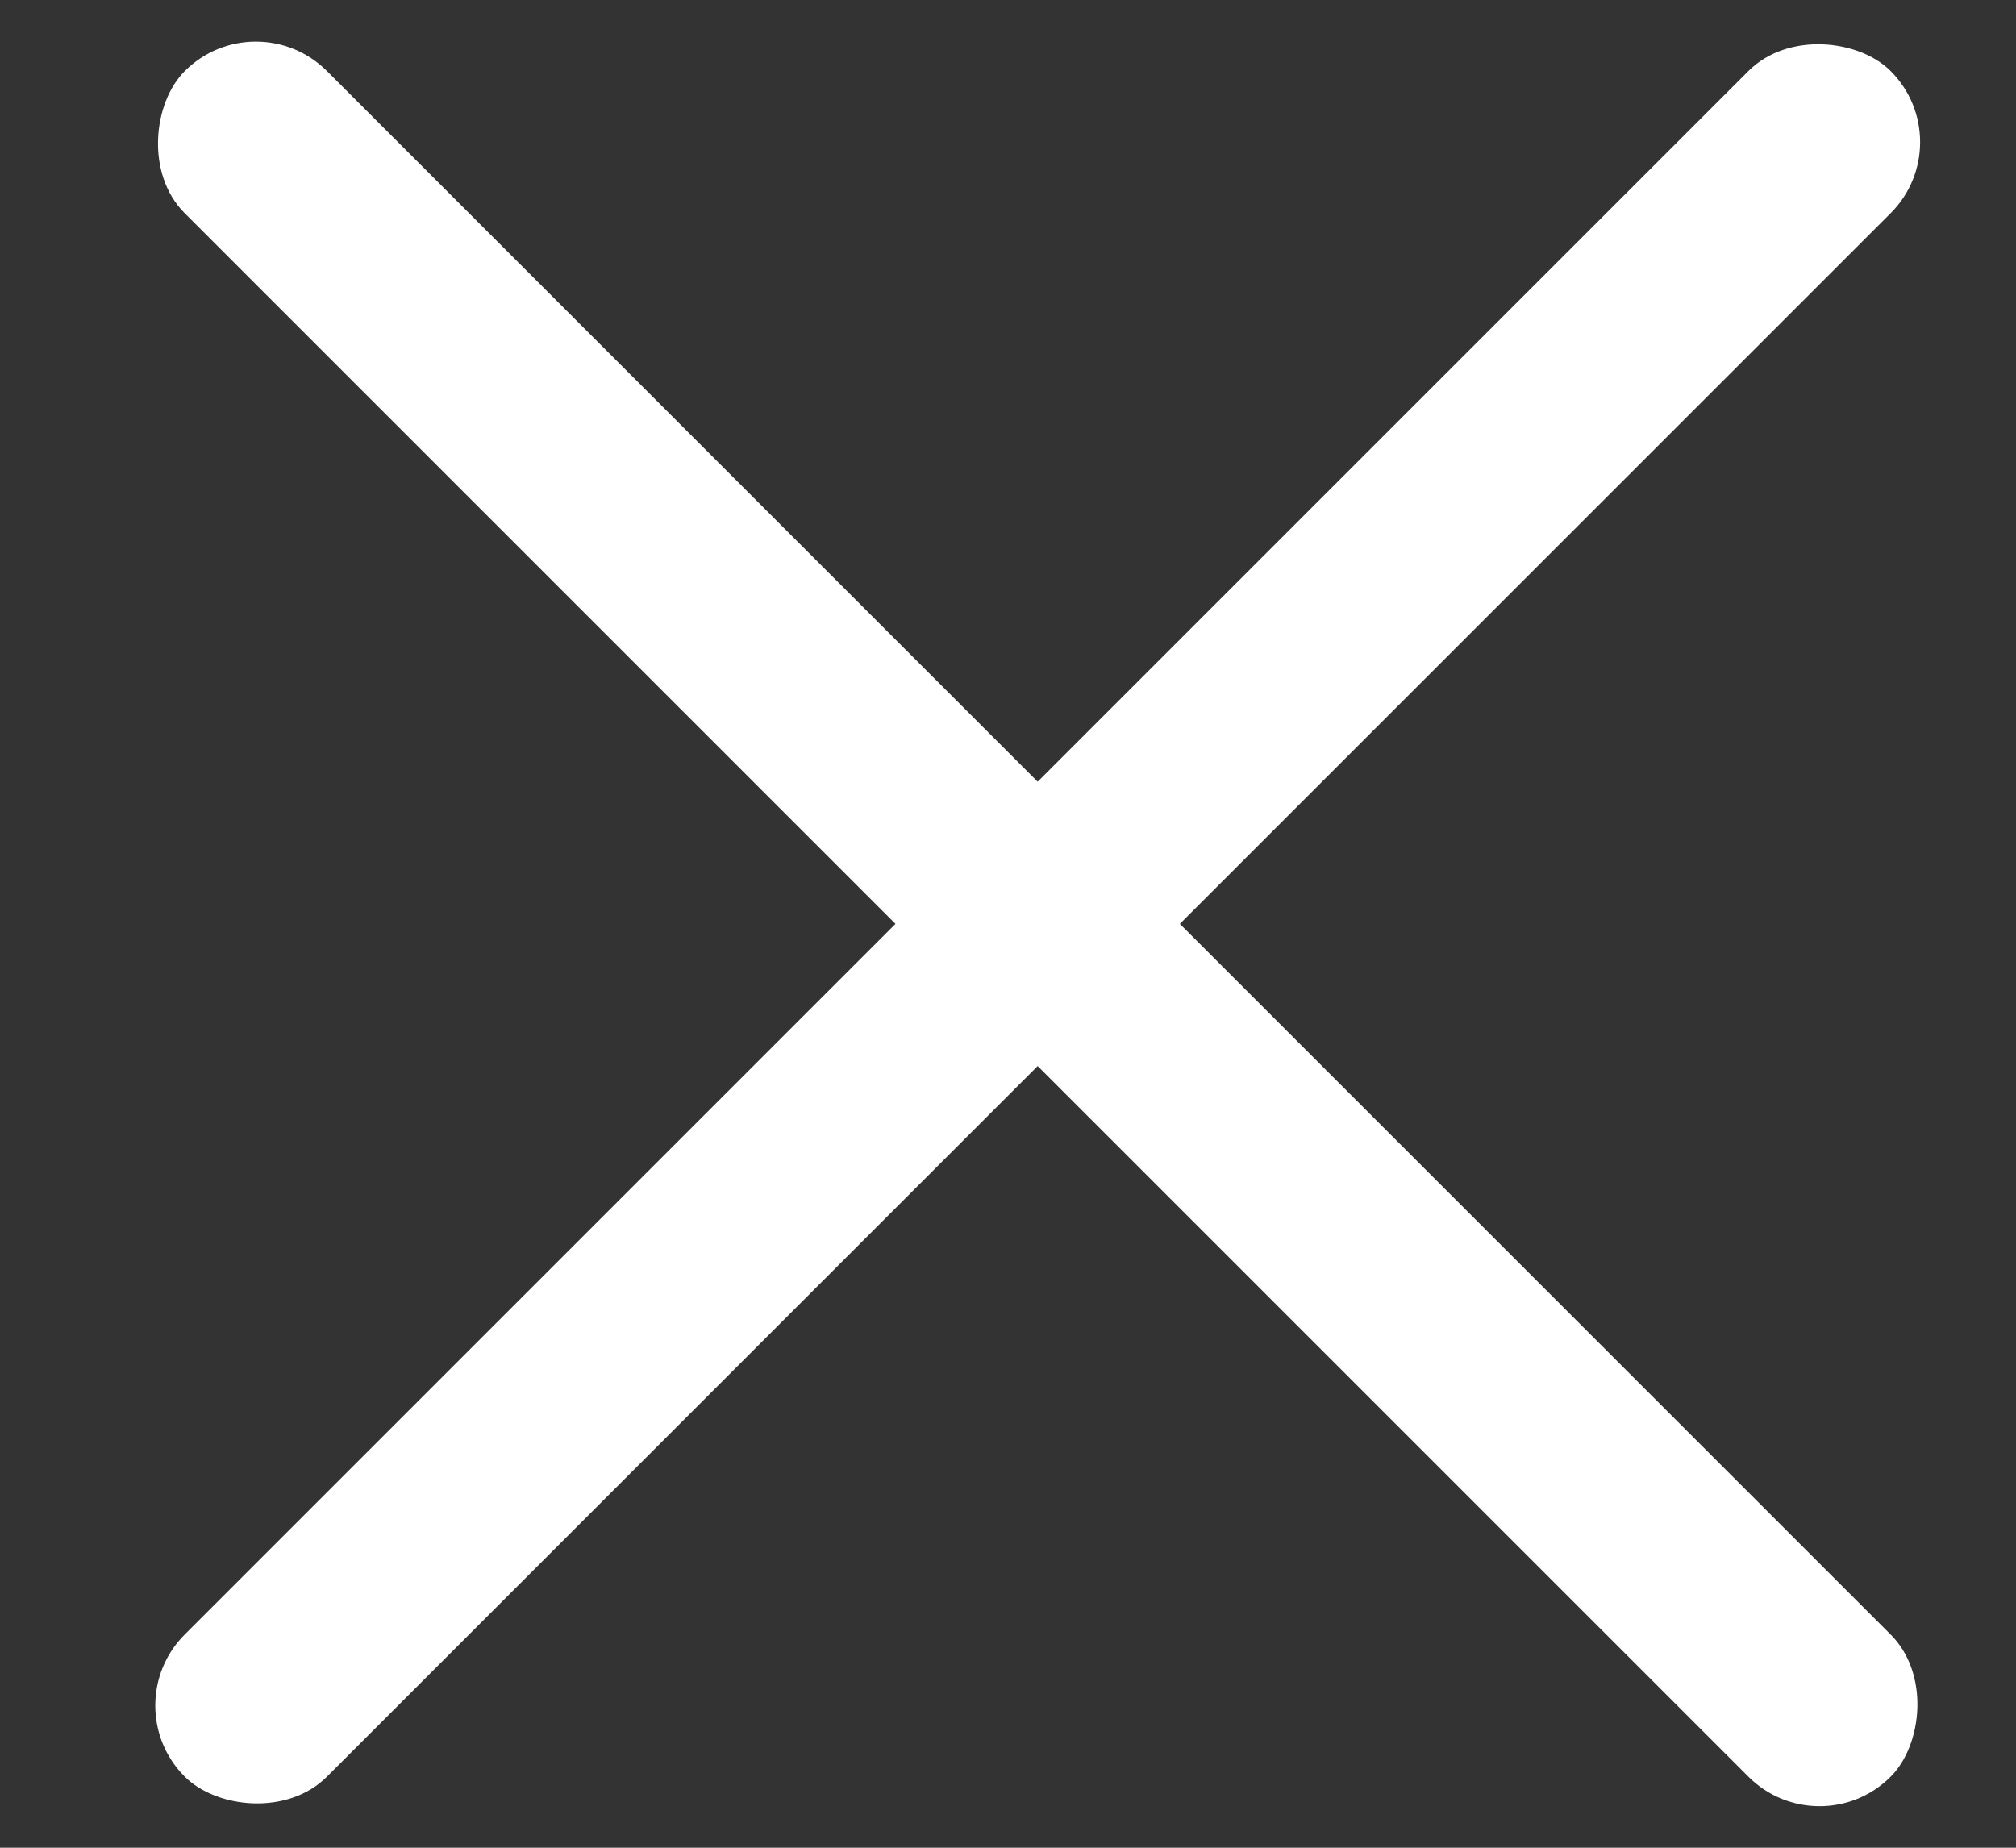 <svg width="12" height="11" viewBox="0 0 12 11" fill="#ffffff" xmlns="http://www.w3.org/2000/svg">
<rect x="0" y="0" width="12" height="11" fill="#333333" stroke="none"/>
<rect x="1.523" width="14.36" height="1.197" rx="0.598" transform="rotate(45 1.523 0)" fill="white"/>
<rect x="11.677" y="0.846" width="14.36" height="1.197" rx="0.598" transform="rotate(135 11.677 0.846)" fill="white"/>
</svg>
